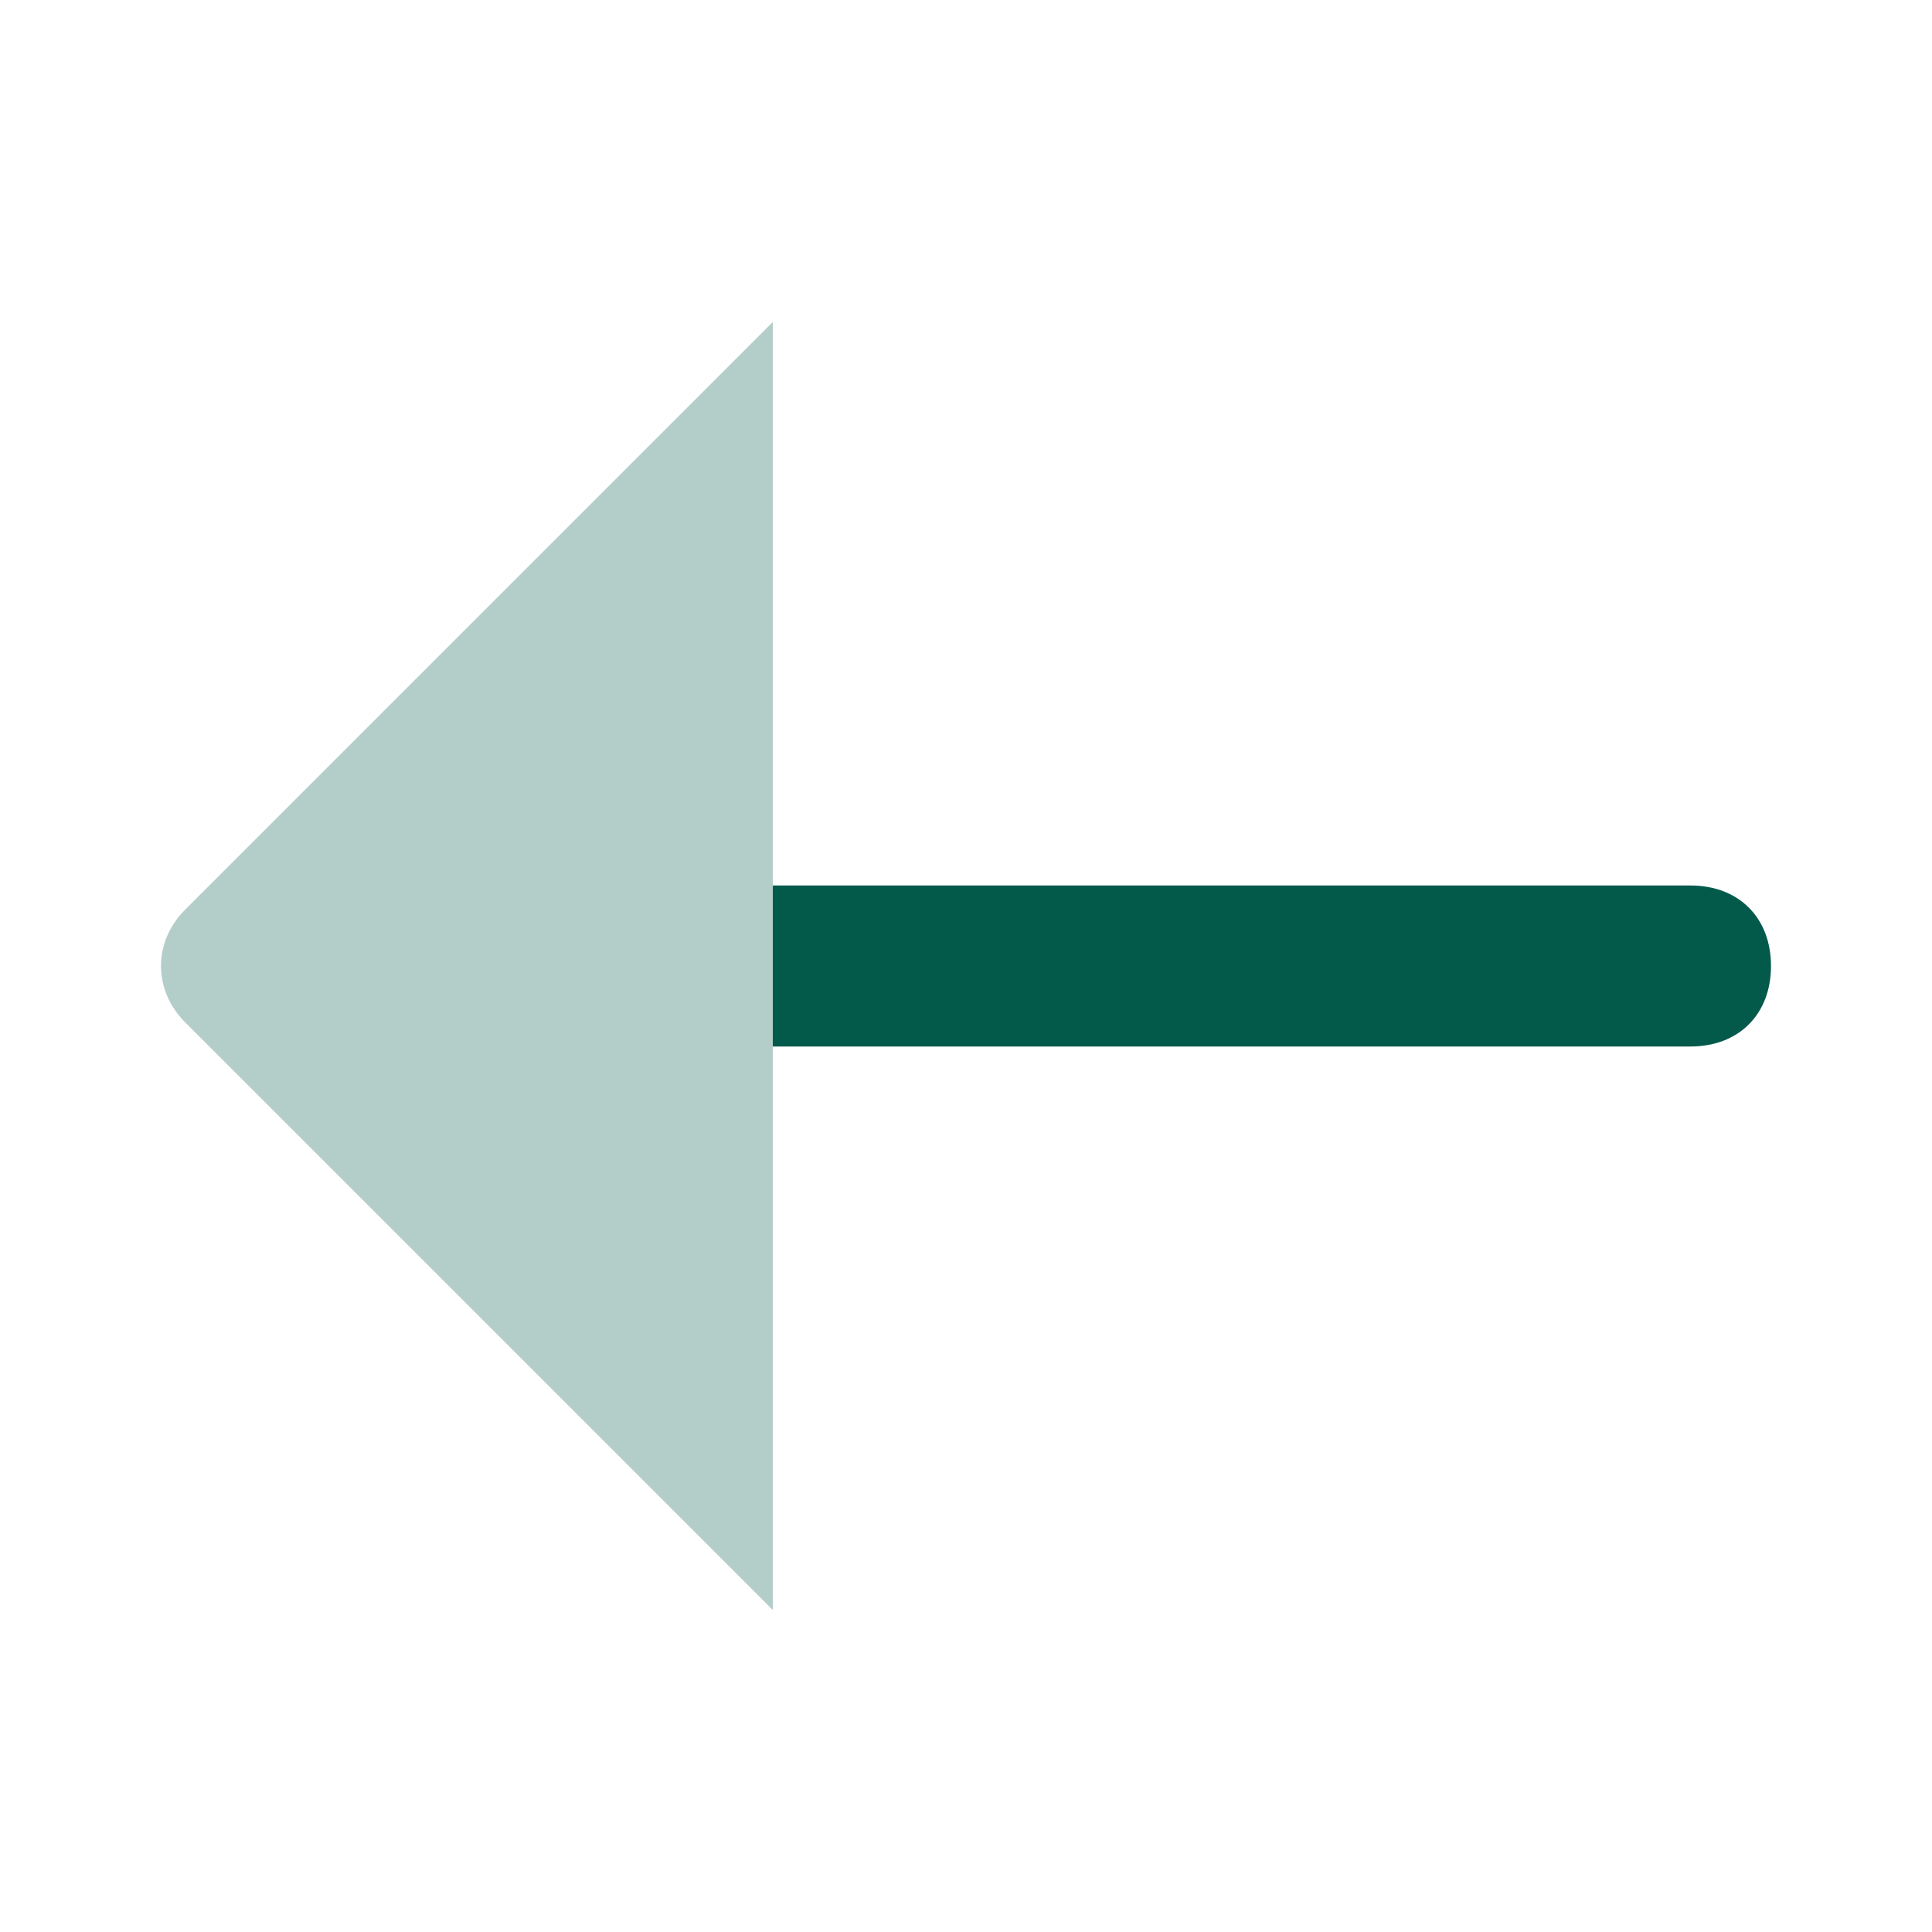 <svg width="24" height="24" viewBox="0 0 24 24" fill="none" xmlns="http://www.w3.org/2000/svg">
<path d="M9.6 11H21C21.6 11 22 11.4 22 12C22 12.6 21.6 13 21 13H9.6V11Z" fill="#035A4B"/>
<path opacity="0.3" d="M9.6 20V4L2.3 11.3C1.9 11.7 1.9 12.3 2.3 12.7L9.6 20Z" fill="#035A4B"/>
</svg>
